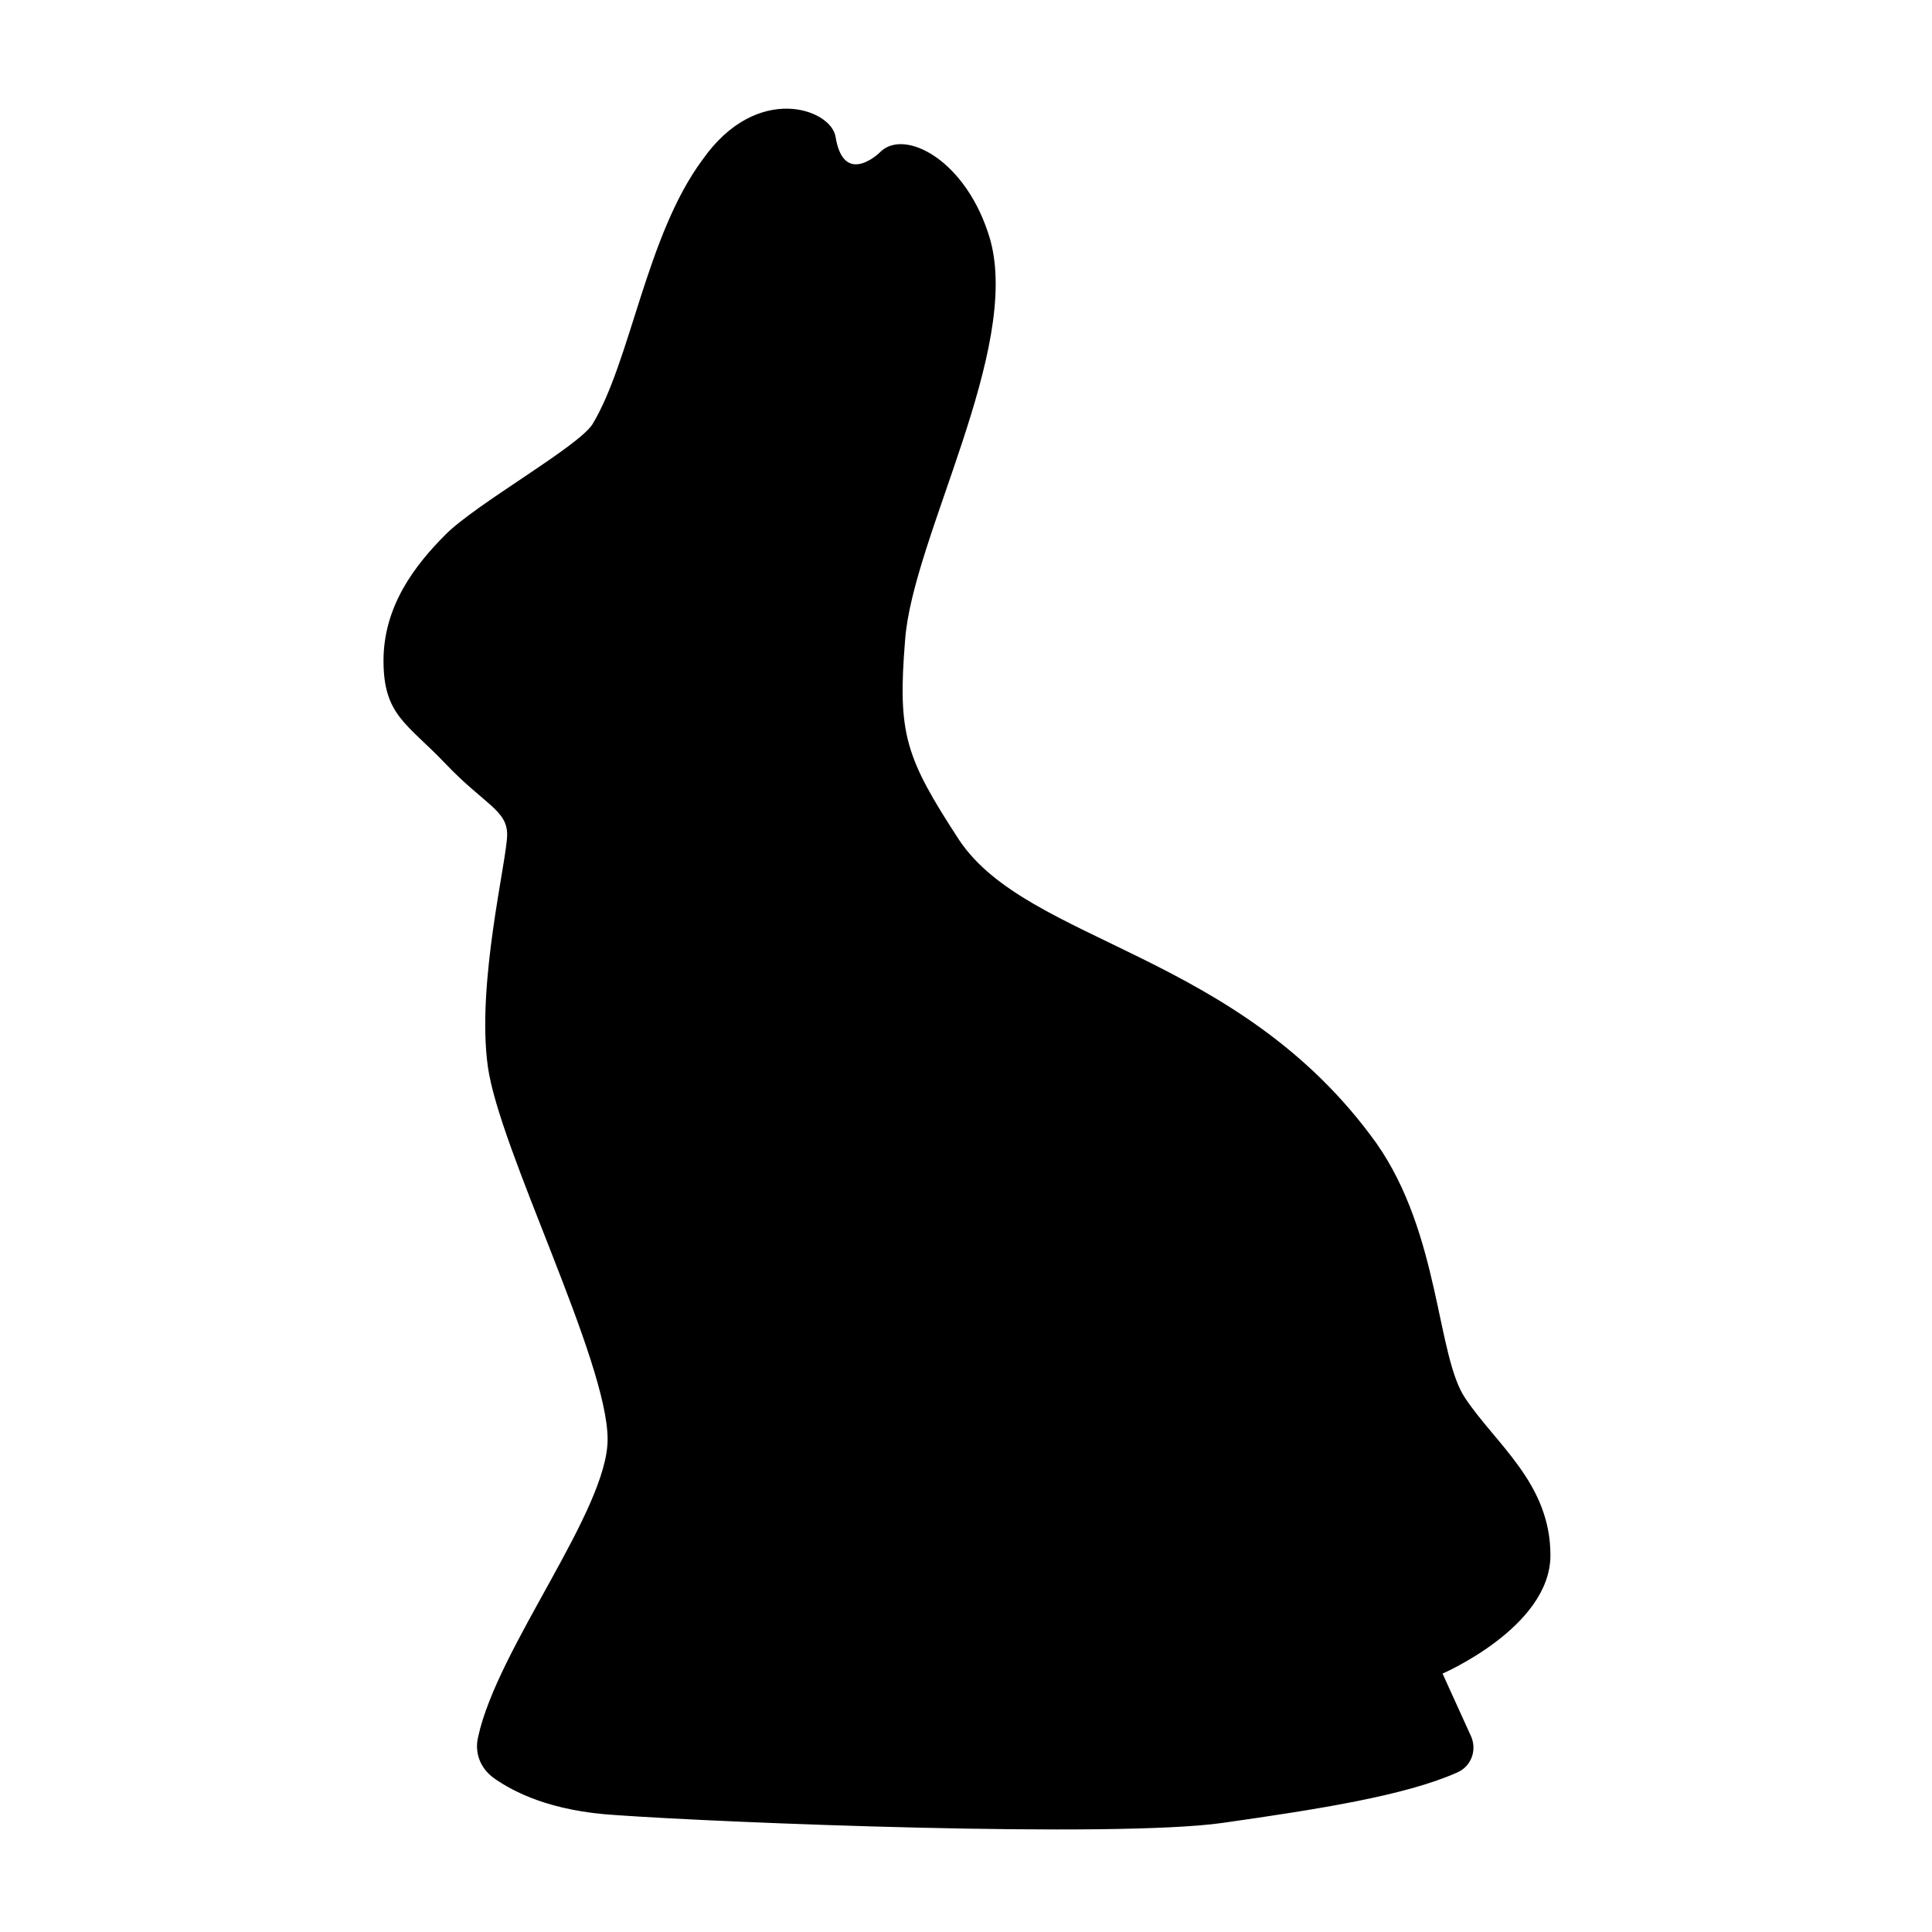 <?xml version="1.0" encoding="utf-8"?>
<!-- Generator: Adobe Illustrator 25.0.0, SVG Export Plug-In . SVG Version: 6.00 Build 0)  -->
<svg version="1.1" id="Layer_1" xmlns="http://www.w3.org/2000/svg" xmlns:xlink="http://www.w3.org/1999/xlink" x="0px" y="0px"
	 viewBox="0 0 100 100" style="enable-background:new 0 0 100 100;" xml:space="preserve">
<style type="text/css">
	.st0{stroke:#000000;stroke-width:0.1;stroke-miterlimit:10;}
</style>
<path class="st0" d="M30.7,22c-0.8,1.2-6,4.1-7.6,5.7s-3.2,3.7-3.2,6.5s1.2,3.2,3.2,5.3s3.2,2.4,3.2,3.7s-1.6,7.7-1,12
	s6.2,15.2,6.2,19.3c0,3.7-5.7,10.8-6.7,15.4c-0.2,0.8,0.1,1.6,0.8,2.1c1,0.7,2.9,1.7,6.3,1.9c5.6,0.4,25.8,1.2,31.4,0.4
	c4.9-0.7,9.4-1.4,12.1-2.6c0.7-0.3,1-1.1,0.7-1.8l-1.5-3.3c0,0,5.6-2.4,5.6-6.1s-2.8-5.7-4.4-8.1c-1.5-2.2-1.3-8.5-4.6-13.2
	c-7.1-9.9-18-10.3-21.6-15.7c-2.8-4.3-3.2-5.5-2.8-10.4c0.4-5.3,6-15,4.4-20.7c-1.2-4.1-4.4-5.7-5.6-4.5c-0.4,0.4-2,1.6-2.4-0.8
	c-0.2-1.4-4-2.8-6.8,1.2C33.5,12.2,32.7,18.7,30.7,22z"/>
</svg>
